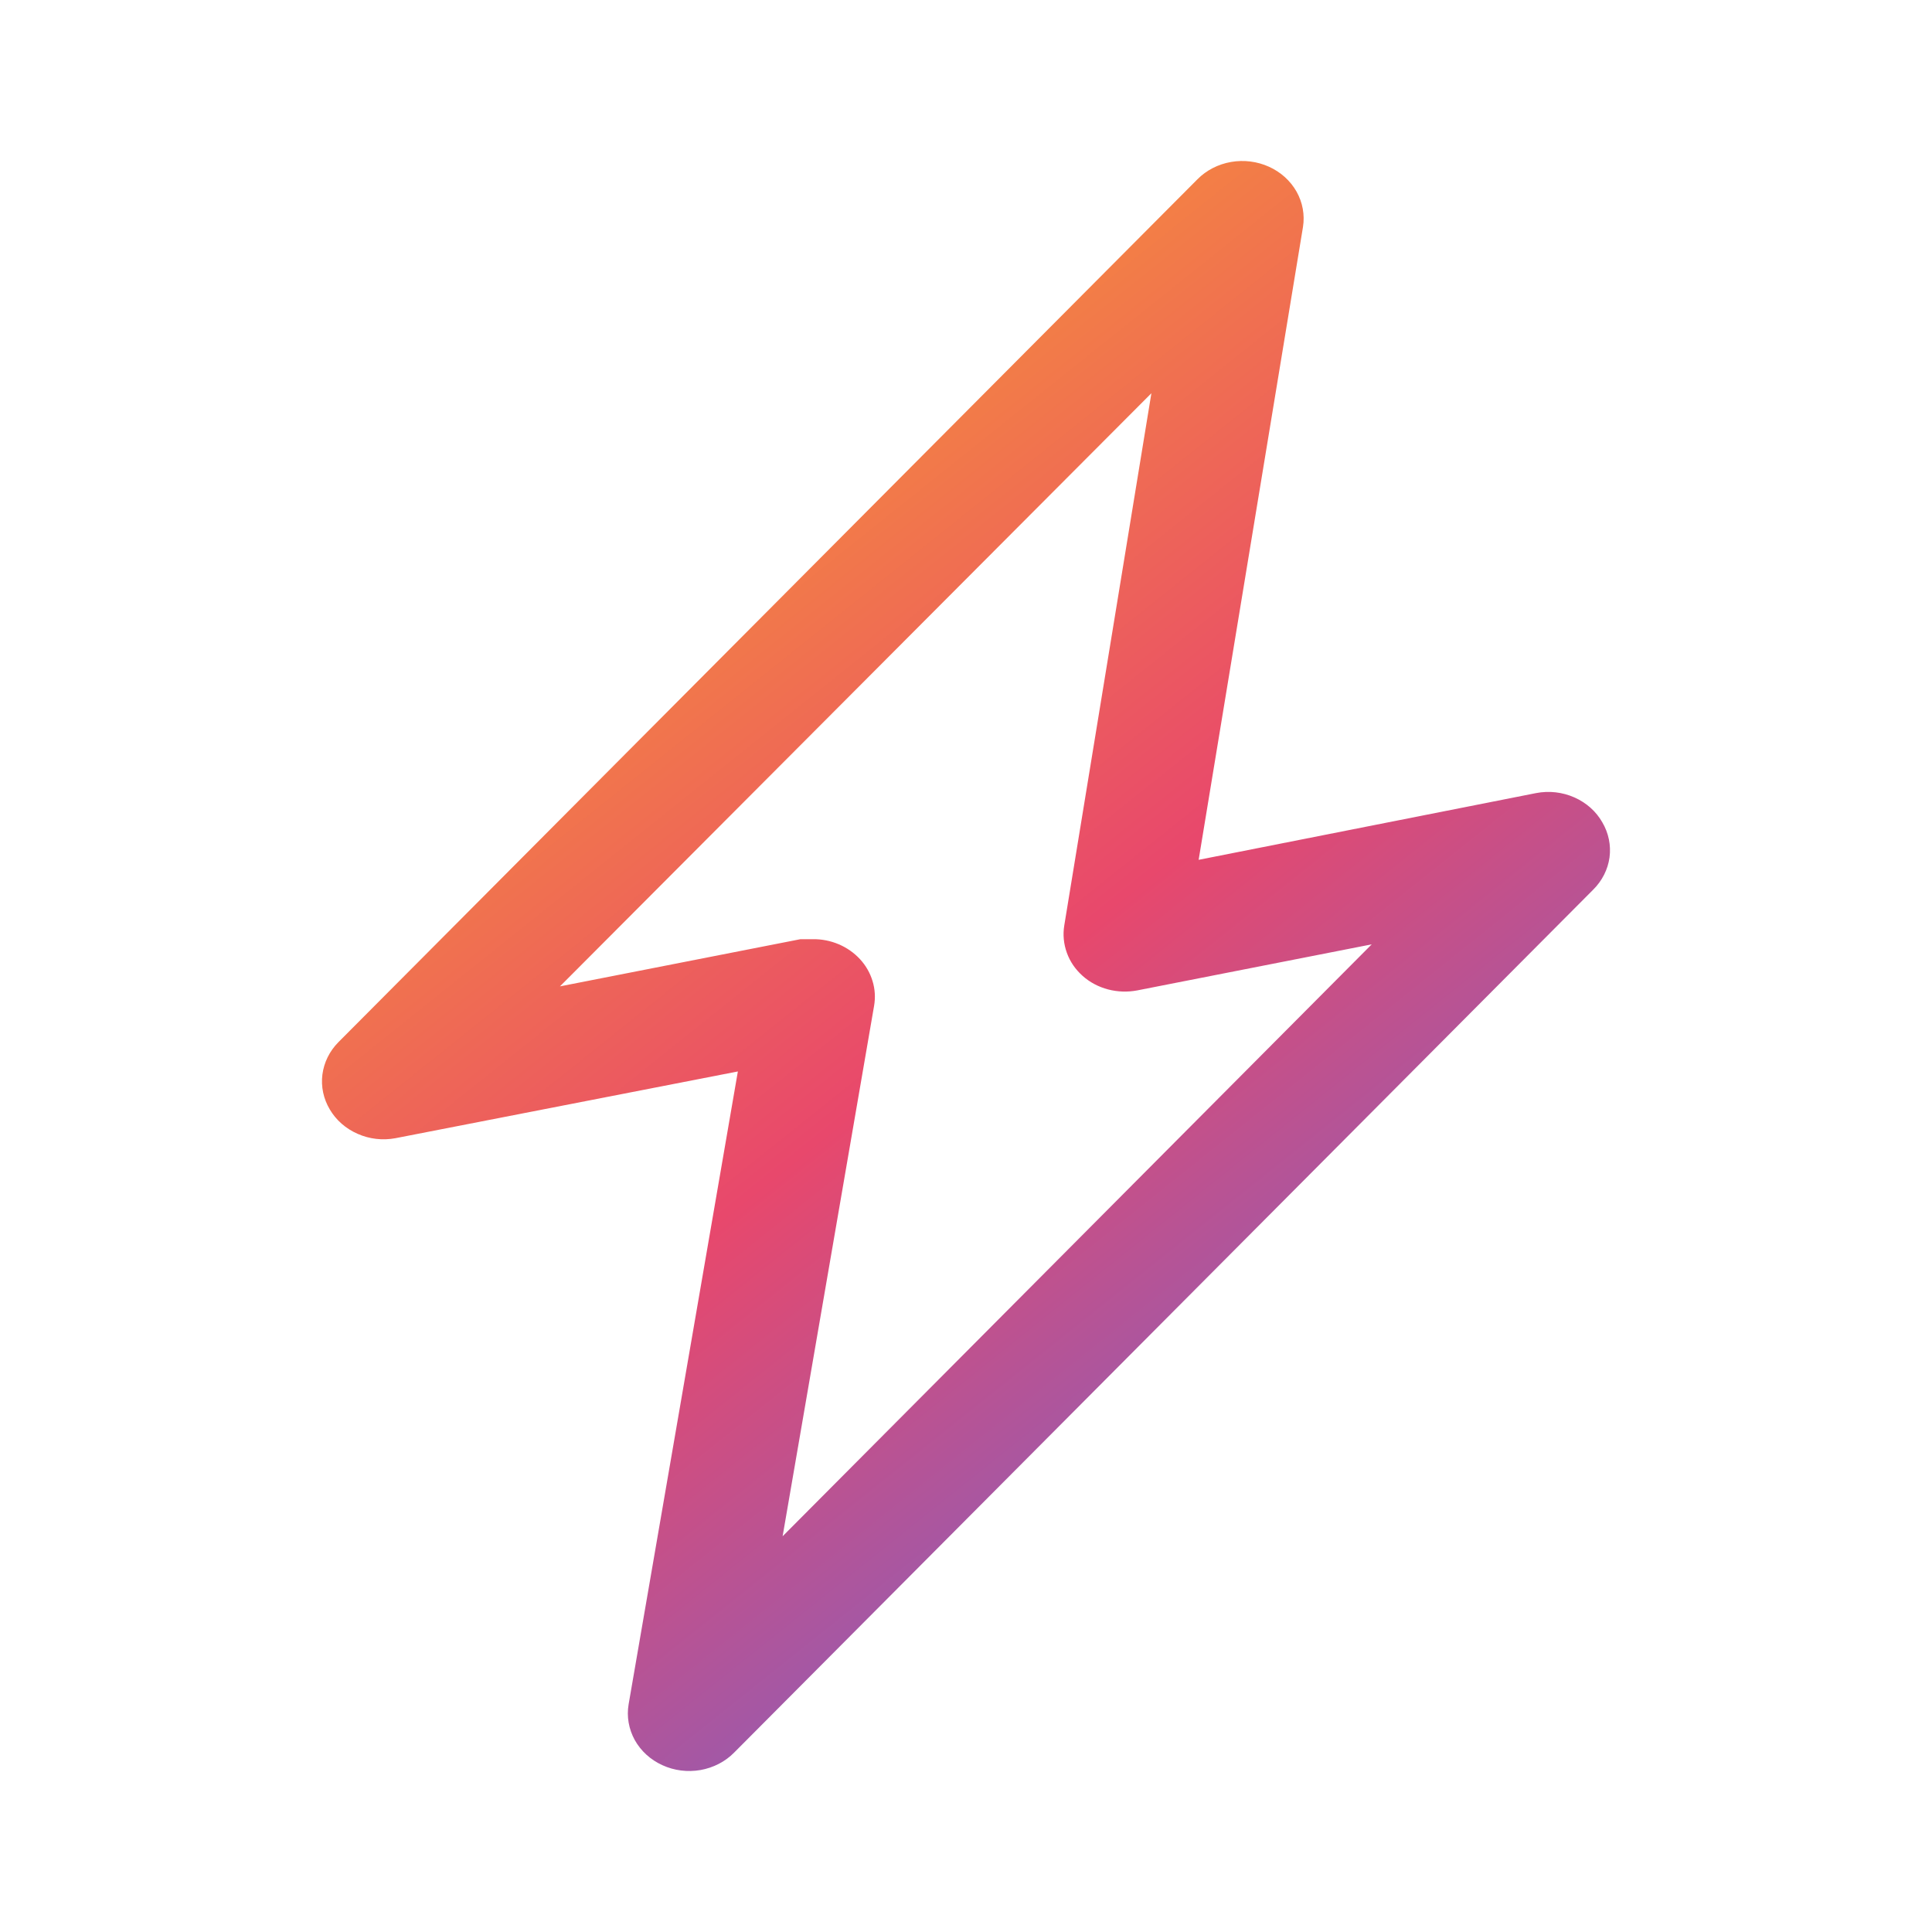 <svg width="24" height="24" viewBox="0 0 24 24" fill="none" xmlns="http://www.w3.org/2000/svg">
<path d="M19.905 10.216C19.828 10.08 19.707 9.972 19.558 9.906C19.41 9.84 19.243 9.821 19.082 9.852L14.89 10.681L16.186 2.82C16.21 2.669 16.182 2.515 16.106 2.38C16.03 2.246 15.91 2.137 15.763 2.071C15.617 2.005 15.452 1.984 15.292 2.012C15.132 2.04 14.986 2.115 14.875 2.227L4.204 12.946C4.094 13.057 4.025 13.197 4.005 13.348C3.986 13.498 4.018 13.65 4.097 13.782C4.175 13.915 4.296 14.021 4.443 14.085C4.589 14.15 4.754 14.169 4.913 14.139L9.166 13.31L7.809 21.171C7.783 21.323 7.81 21.478 7.885 21.615C7.961 21.751 8.081 21.861 8.229 21.928C8.375 21.995 8.541 22.016 8.702 21.988C8.863 21.959 9.009 21.884 9.12 21.771L19.791 11.052C19.902 10.942 19.973 10.802 19.994 10.652C20.014 10.501 19.983 10.349 19.905 10.216ZM9.722 19.084L10.858 12.496C10.876 12.393 10.87 12.287 10.839 12.187C10.809 12.087 10.756 11.994 10.683 11.915C10.61 11.836 10.52 11.773 10.419 11.73C10.317 11.687 10.207 11.665 10.096 11.667H9.943L6.956 12.253L14.303 4.885L13.221 11.495C13.202 11.61 13.213 11.726 13.253 11.836C13.292 11.946 13.36 12.044 13.45 12.124C13.539 12.203 13.647 12.26 13.765 12.291C13.883 12.322 14.008 12.326 14.128 12.303L17.04 11.731L9.722 19.084Z" fill="url(#paint0_linear_145_14244)"/>
<defs>
<linearGradient id="paint0_linear_145_14244" x1="4" y1="2" x2="20" y2="22" gradientUnits="userSpaceOnUse">
<stop stop-color="#FFBB1C"/>
<stop offset="0.521" stop-color="#E8486C"/>
<stop offset="1" stop-color="#476DF2"/>
</linearGradient>
</defs>
</svg>
